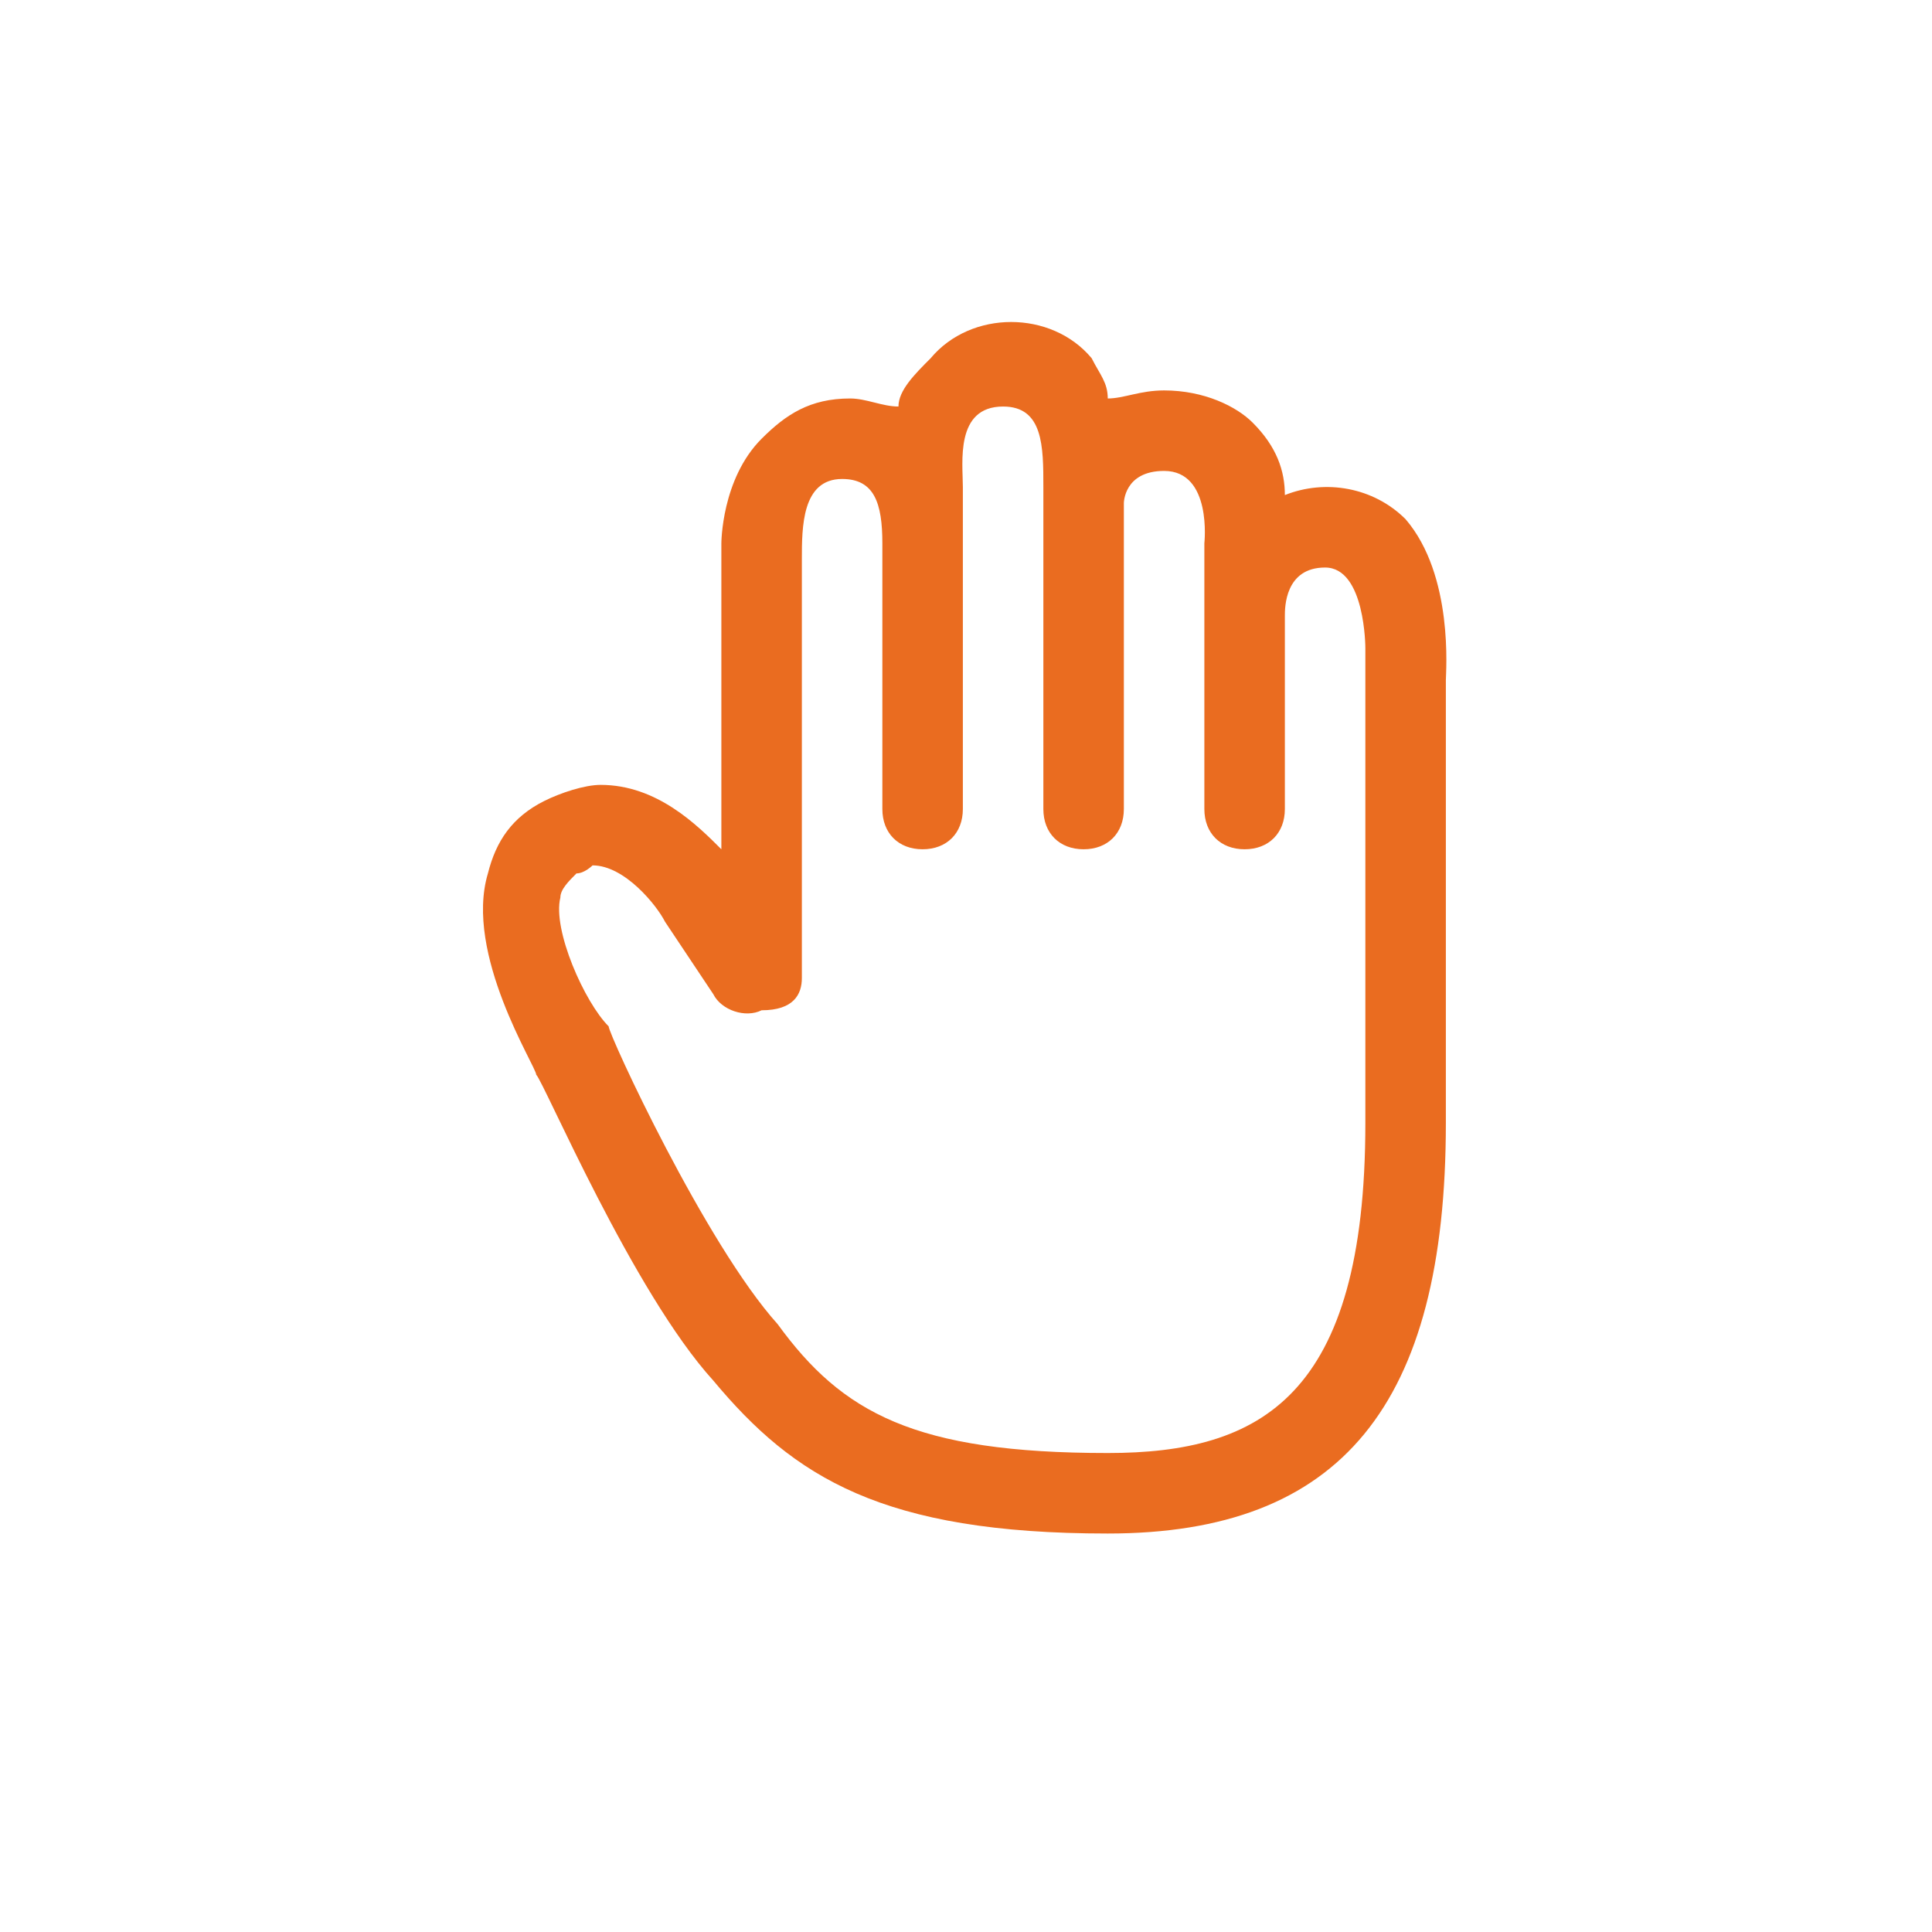 <svg width="25" height="25" viewBox="0 0 24 24" fill="none" xmlns="http://www.w3.org/2000/svg">
    <path d="M17.461 6.45C17.061 6.05 16.461 5.95 15.961 6.15C15.961 5.85 15.861 5.55 15.561 5.25C15.361 5.05 14.961 4.85 14.461 4.85C14.161 4.85 13.961 4.95 13.761 4.95C13.761 4.75 13.661 4.65 13.561 4.45C13.061 3.85 12.061 3.85 11.561 4.45C11.361 4.65 11.161 4.85 11.161 5.05C10.961 5.05 10.761 4.95 10.561 4.95C10.061 4.95 9.761 5.15 9.461 5.45C8.961 5.95 8.961 6.75 8.961 6.75V10.55C8.661 10.25 8.161 9.75 7.461 9.75C7.261 9.75 6.961 9.85 6.761 9.95C6.361 10.15 6.161 10.45 6.061 10.85C5.761 11.85 6.661 13.25 6.661 13.35C6.761 13.45 7.861 16.05 8.861 17.15C9.861 18.35 10.961 19.05 13.761 19.05C16.661 19.05 17.961 17.45 17.961 13.95V8.45C17.961 8.35 18.061 7.15 17.461 6.45ZM11.961 6.05C11.961 5.75 11.861 5.05 12.461 5.05C12.961 5.05 12.961 5.55 12.961 6.05V10.05C12.961 10.35 13.161 10.55 13.461 10.55C13.761 10.55 13.961 10.35 13.961 10.05V6.25C13.961 6.25 13.961 5.85 14.461 5.85C15.061 5.85 14.961 6.75 14.961 6.75V10.05C14.961 10.35 15.161 10.55 15.461 10.55C15.761 10.55 15.961 10.35 15.961 10.05V7.65C15.961 7.55 15.961 7.05 16.461 7.05C16.961 7.05 16.961 8.05 16.961 8.05V13.95C16.961 17.35 15.661 18.05 13.761 18.05C11.361 18.05 10.461 17.55 9.661 16.45C8.761 15.45 7.561 12.85 7.561 12.75C7.261 12.45 6.861 11.55 6.961 11.15C6.961 11.05 7.061 10.95 7.161 10.85C7.261 10.85 7.361 10.75 7.361 10.75C7.761 10.75 8.161 11.25 8.261 11.45L8.861 12.35C8.961 12.55 9.261 12.65 9.461 12.55C9.861 12.55 9.961 12.35 9.961 12.15V6.95C9.961 6.55 9.961 5.95 10.461 5.95C10.861 5.95 10.961 6.25 10.961 6.75V10.05C10.961 10.35 11.161 10.55 11.461 10.55C11.761 10.55 11.961 10.35 11.961 10.05V6.05Z" fill="#ea6c20"/>
</svg>

